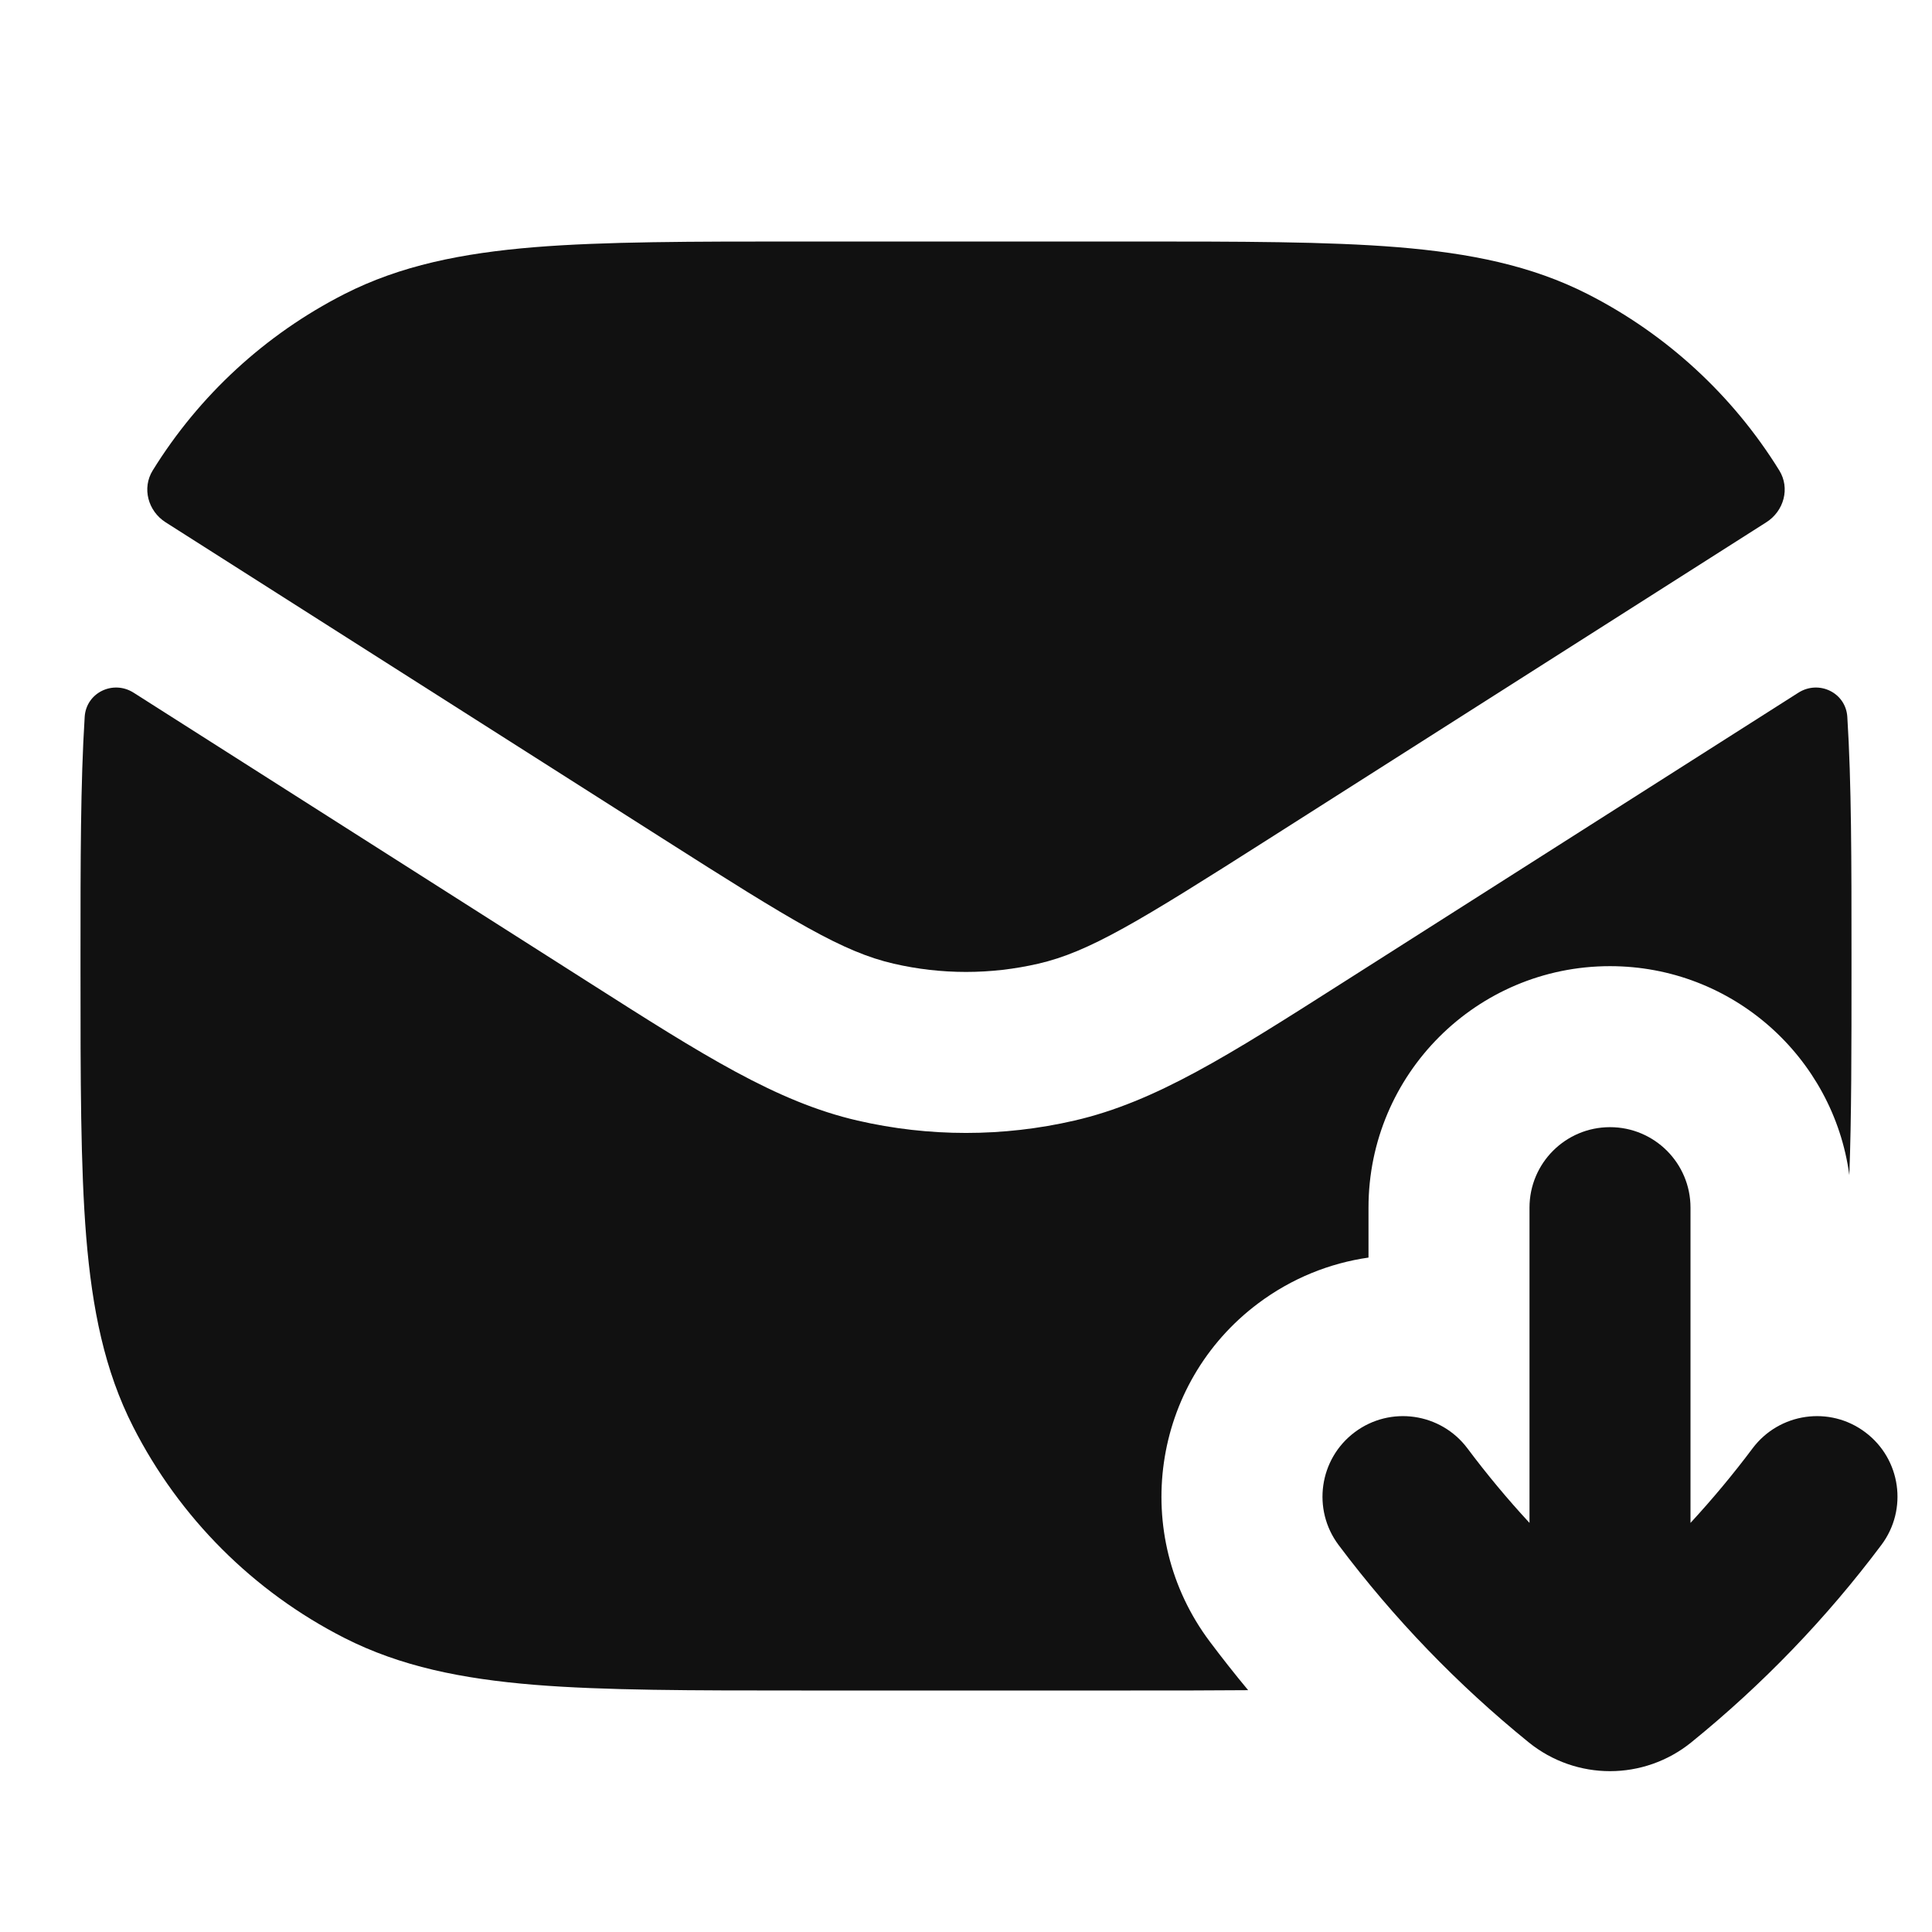 <svg width="24" height="24" viewBox="0 0 24 24" fill="none" xmlns="http://www.w3.org/2000/svg">
<path d="M14.044 3H9.956C8.593 3 7.509 3 6.635 3.071C5.739 3.145 4.975 3.298 4.276 3.654C3.295 4.154 2.473 4.913 1.897 5.844C1.761 6.064 1.839 6.349 2.057 6.488L8.242 10.423C9.861 11.454 10.472 11.826 11.101 11.971C11.693 12.108 12.307 12.108 12.899 11.971C13.528 11.826 14.139 11.454 15.758 10.423L21.943 6.487C22.161 6.348 22.239 6.064 22.103 5.844C21.527 4.913 20.705 4.154 19.724 3.654C19.025 3.298 18.261 3.145 17.365 3.071C16.491 3 15.407 3 14.044 3Z" fill="#111111"/>
<path d="M22.948 8.905C22.929 8.604 22.595 8.443 22.34 8.605L16.672 12.212C15.27 13.105 14.355 13.688 13.348 13.92C12.461 14.125 11.539 14.125 10.652 13.92C9.645 13.688 8.73 13.105 7.328 12.212L1.66 8.605C1.405 8.443 1.071 8.604 1.052 8.905C1 9.729 1 10.702 1 11.872L1 12.044C1 13.407 1 14.491 1.071 15.365C1.145 16.261 1.298 17.025 1.654 17.724C2.229 18.853 3.147 19.771 4.276 20.346C4.975 20.702 5.739 20.855 6.635 20.929C7.509 21 8.593 21 9.956 21H14.044C14.571 21 15.057 21 15.505 20.996C15.341 20.799 15.182 20.597 15.028 20.392C14.034 19.066 14.303 17.186 15.628 16.192C16.046 15.879 16.518 15.691 17 15.622V15.002C17 13.345 18.343 12.002 20 12.002C21.519 12.002 22.775 13.131 22.973 14.597C23 13.875 23 13.033 23 12.044L23 11.872C23 10.702 23 9.729 22.948 8.905Z" fill="#111111"/>
<path d="M21 15.002C21 14.449 20.552 14.002 20 14.002C19.448 14.002 19 14.449 19 15.002V18.918C18.727 18.623 18.47 18.314 18.229 17.992C17.897 17.55 17.27 17.46 16.828 17.792C16.387 18.123 16.297 18.75 16.628 19.192C17.312 20.104 18.106 20.927 18.99 21.644C19.284 21.882 19.642 22.002 20 22.002C20.358 22.002 20.716 21.882 21.01 21.644C21.894 20.927 22.688 20.104 23.371 19.192C23.703 18.75 23.613 18.123 23.171 17.792C22.73 17.46 22.103 17.55 21.771 17.992C21.53 18.314 21.272 18.623 21 18.918V15.002Z" fill="#111111"/>
</svg>
